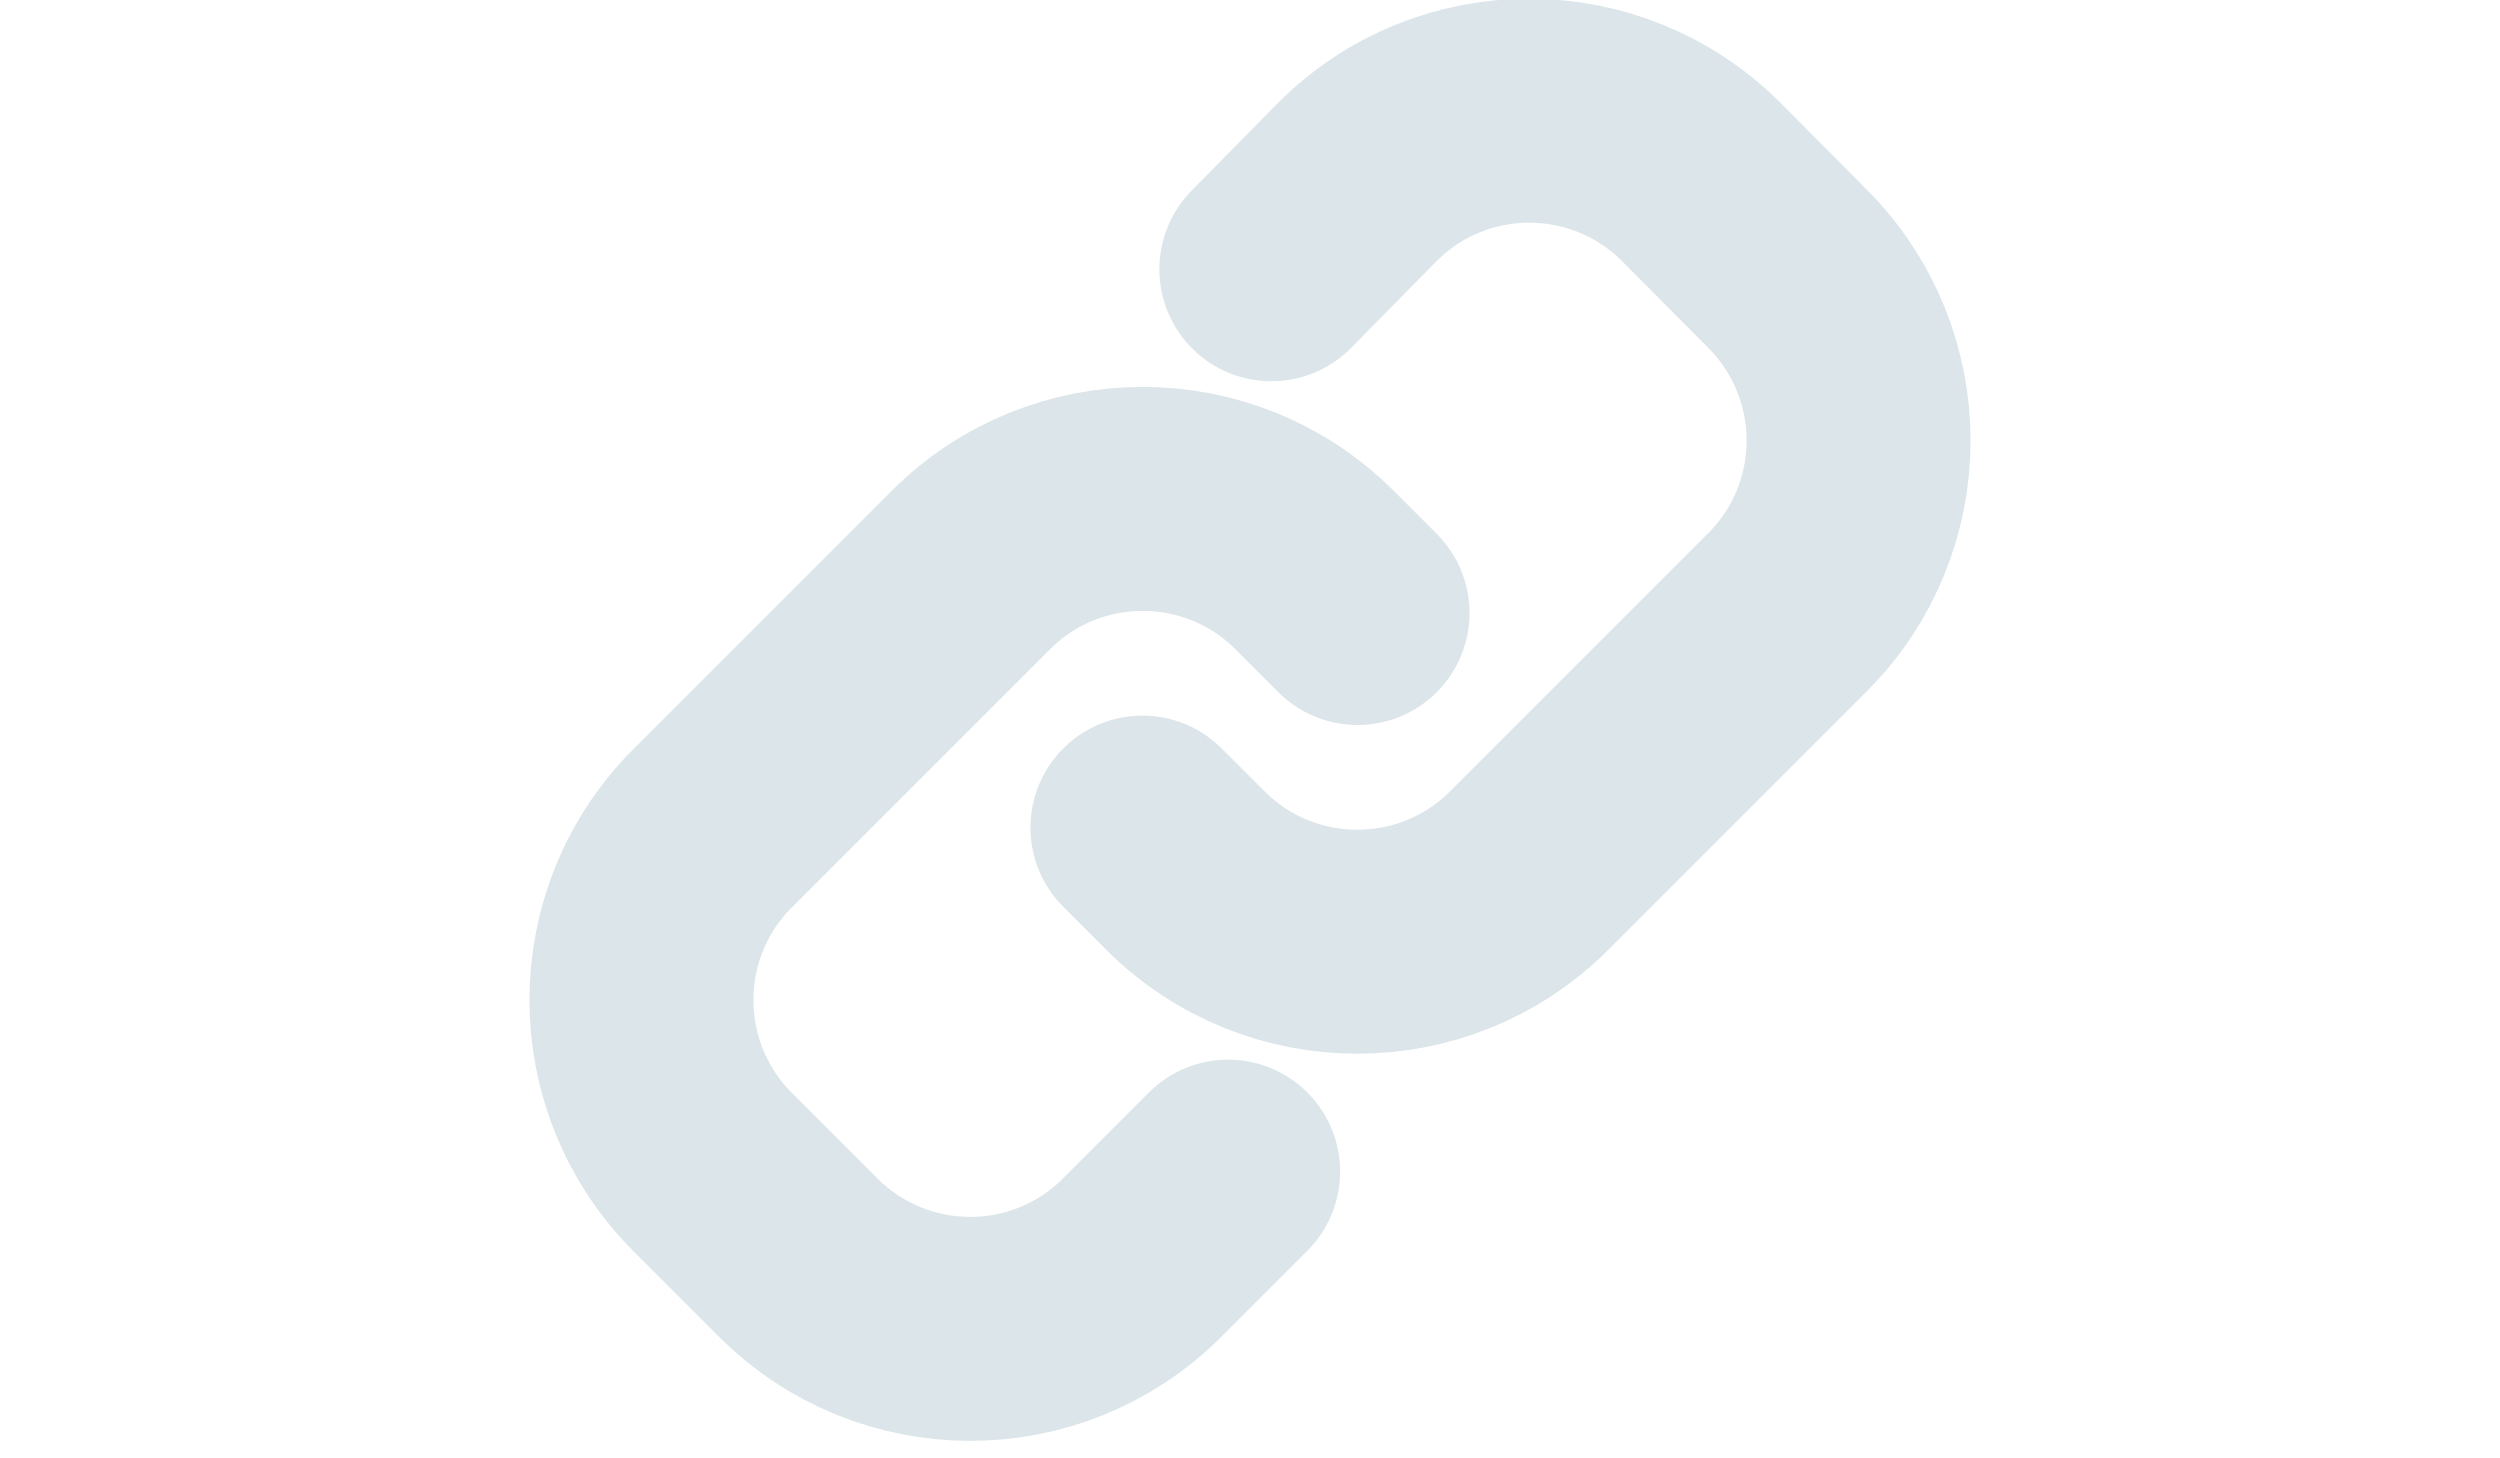 <?xml version="1.0" encoding="utf-8"?>
<!-- Generator: Adobe Illustrator 18.1.1, SVG Export Plug-In . SVG Version: 6.00 Build 0)  -->
<svg version="1.1" id="Layer_1" xmlns="http://www.w3.org/2000/svg" xmlns:xlink="http://www.w3.org/1999/xlink" x="0px" y="0px"
	 viewBox="0 0 960 560" enable-background="new 0 0 960 560" xml:space="preserve">
<g>
	<path fill="none" stroke="#DBE5EA" stroke-width="86" stroke-linecap="round" d="M521.3,235.4l-16.6-16.6
		c-36.4-36.3-95.4-36.3-131.8,0L273.7,318c-36.5,36.4-36.5,95.5-0.1,132c0,0,0,0,0.1,0.1l32.7,32.7c36.4,36.5,95.5,36.7,132,0.3
		c0.1-0.1,0.2-0.2,0.3-0.3l32.9-32.9"/>
	<path fill="none" stroke="#DBE5EA" stroke-width="86" stroke-linecap="round" d="M438.7,317.8l16.6,16.6
		c36.4,36.3,95.4,36.3,131.8,0l99.2-99.2c36.5-36.4,36.5-95.5,0.1-132c0,0,0,0-0.1-0.1L653.4,70c-36.4-36.5-95.5-36.7-132-0.3
		c-0.1,0.1-0.2,0.2-0.3,0.3l-32.9,33.4"/>
</g>
</svg>

